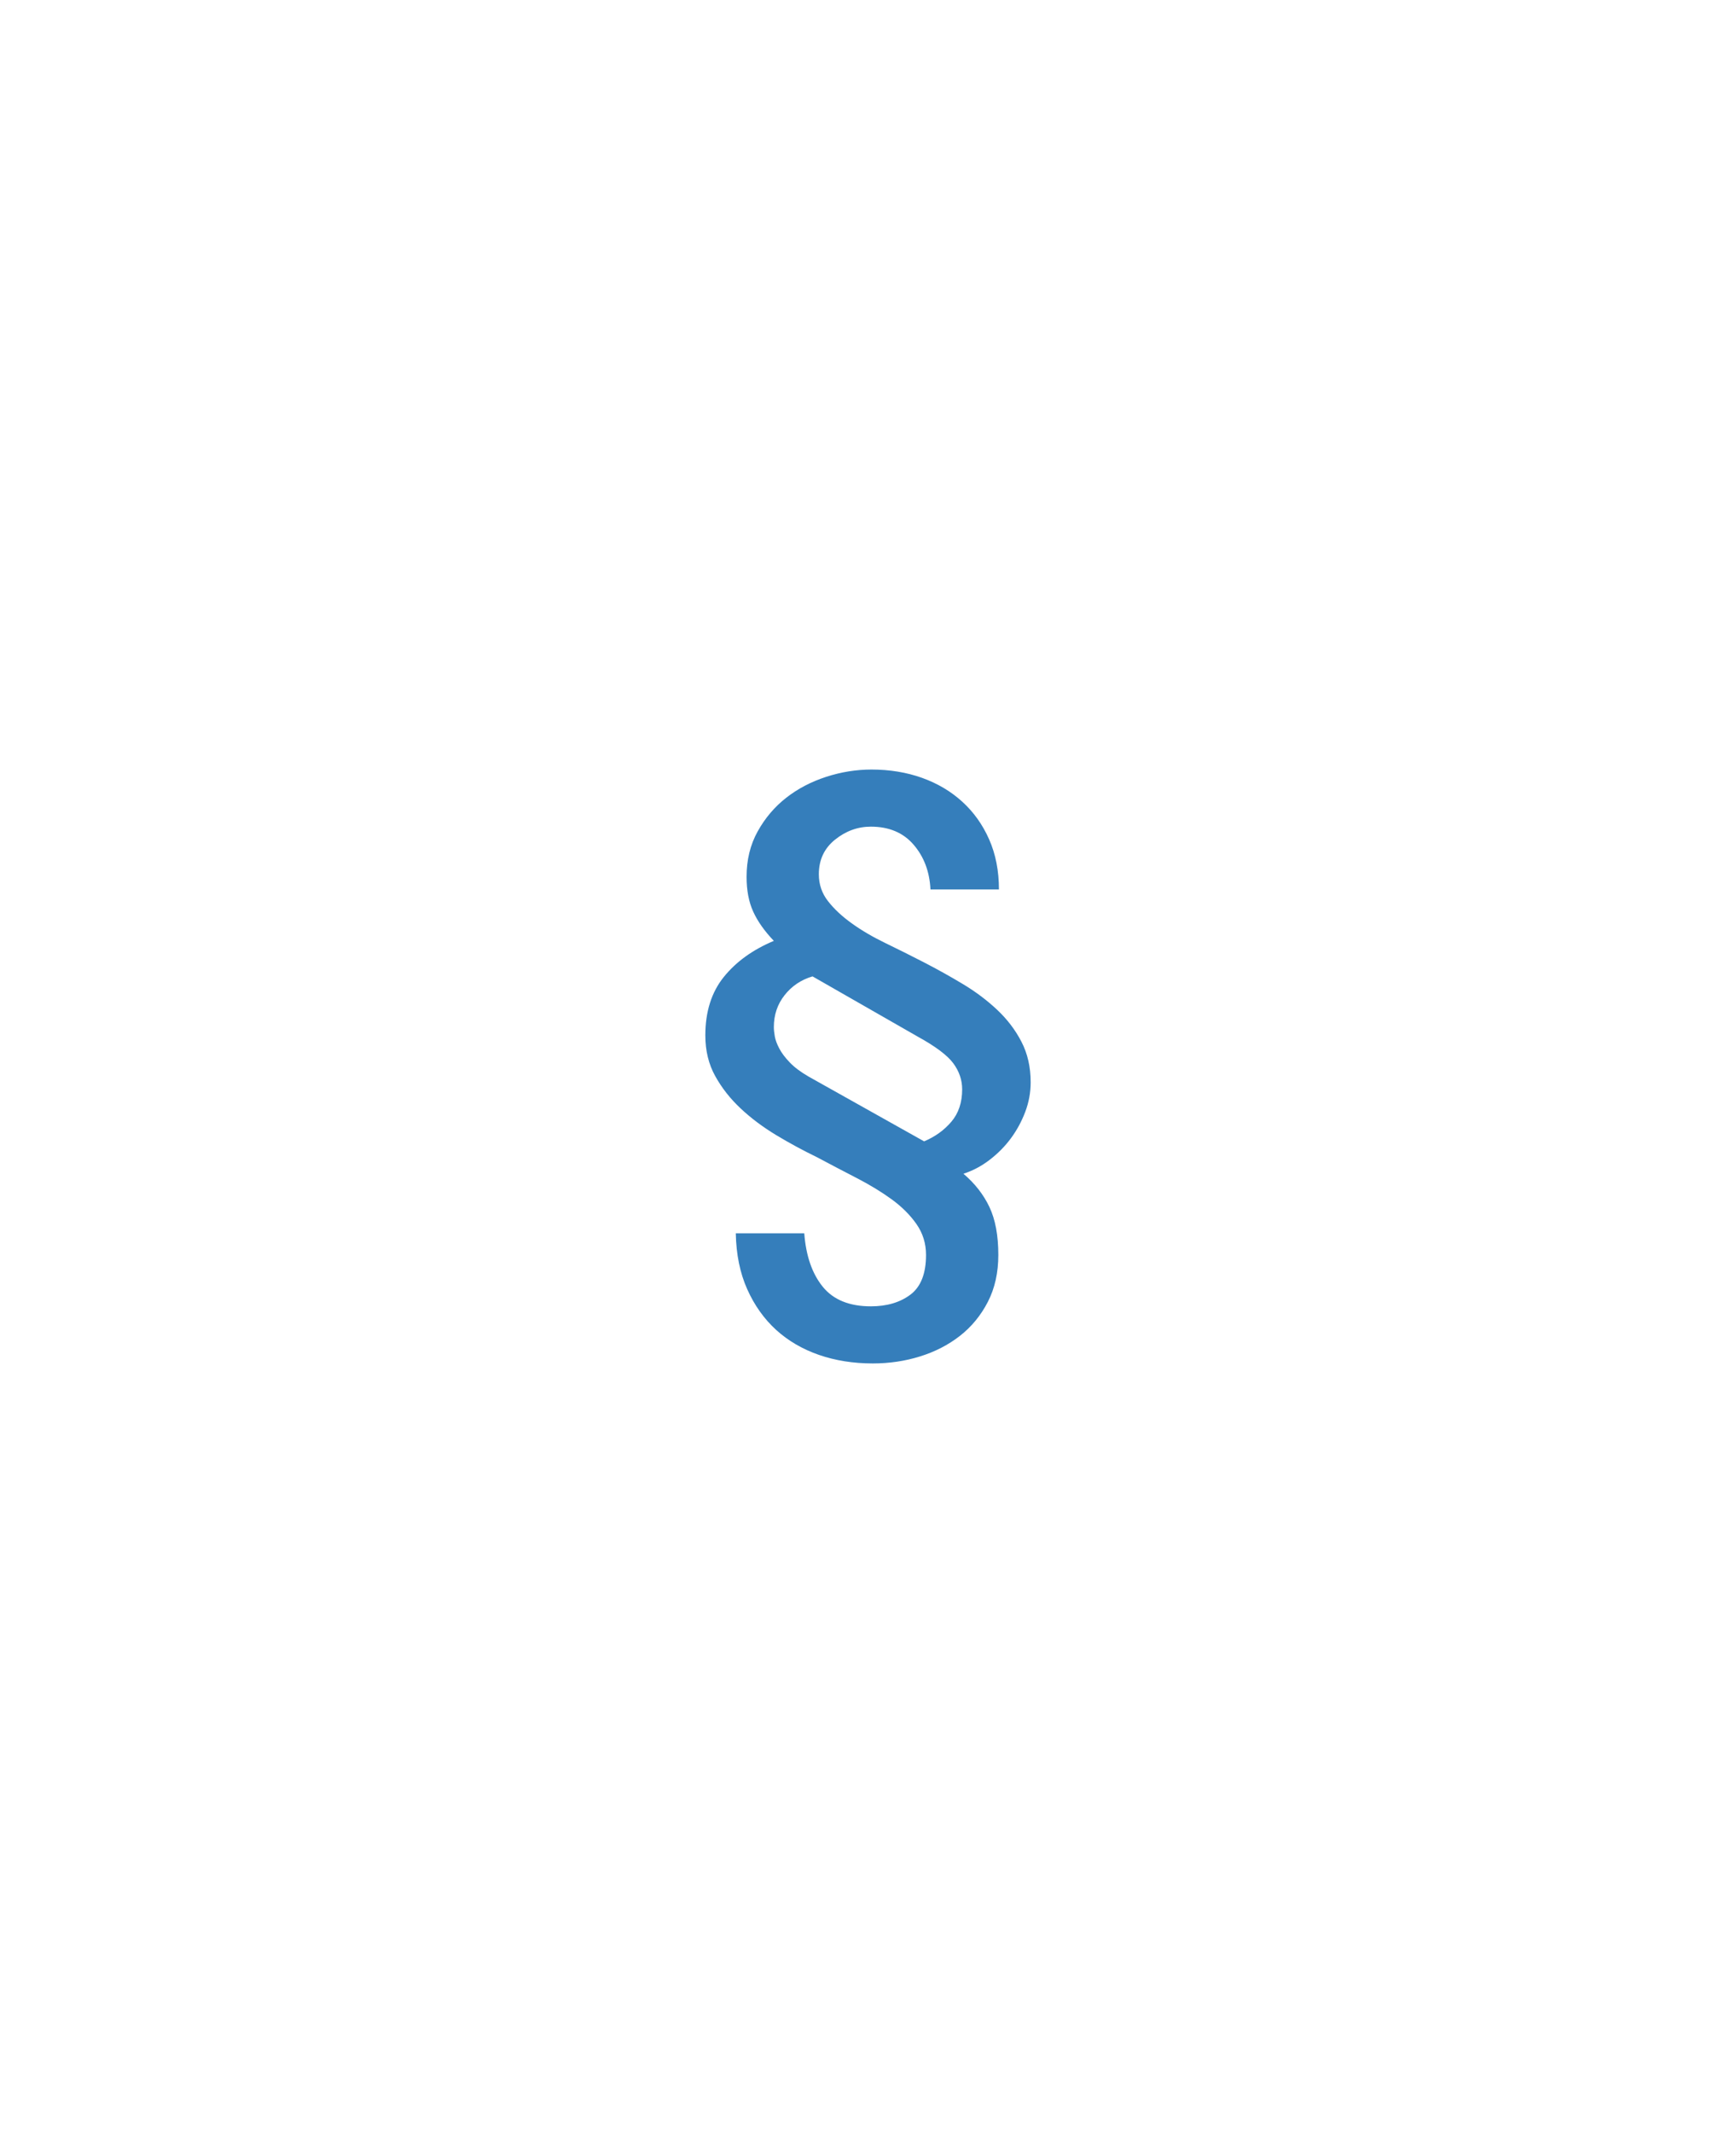 <?xml version="1.0" encoding="utf-8"?>
<!-- Generator: Adobe Illustrator 19.1.0, SVG Export Plug-In . SVG Version: 6.00 Build 0)  -->
<svg version="1.1" id="Layer_1" xmlns="http://www.w3.org/2000/svg" xmlns:xlink="http://www.w3.org/1999/xlink" x="0px" y="0px"
	 width="59.909px" height="73.568px" viewBox="0 0 59.909 73.568" enable-background="new 0 0 59.909 73.568" xml:space="preserve">
<path fill="#357EBB" d="M28.04,33.676c-0.394,0.117-0.715,0.332-0.963,0.647c-0.248,0.313-0.372,0.681-0.372,1.104
	c0,0.088,0.011,0.193,0.033,0.317c0.021,0.124,0.073,0.263,0.153,0.416c0.08,0.154,0.2,0.314,0.361,0.482
	c0.16,0.168,0.379,0.332,0.656,0.492l3.983,2.232c0.38-0.16,0.693-0.386,0.941-0.678c0.248-0.292,0.372-0.664,0.372-1.116
	c0-0.321-0.102-0.621-0.306-0.898c-0.205-0.276-0.613-0.583-1.225-0.919L28.04,33.676z M32.11,30.678
	c-0.029-0.612-0.223-1.127-0.58-1.542c-0.357-0.416-0.85-0.624-1.477-0.624c-0.452,0-0.864,0.149-1.236,0.448
	c-0.373,0.3-0.559,0.697-0.559,1.194c0,0.349,0.106,0.66,0.318,0.929c0.211,0.271,0.485,0.526,0.821,0.766
	c0.335,0.241,0.722,0.468,1.159,0.679c0.438,0.212,0.883,0.434,1.335,0.667c0.452,0.234,0.898,0.481,1.335,0.744
	c0.438,0.262,0.832,0.558,1.182,0.886c0.35,0.329,0.631,0.697,0.842,1.106c0.212,0.408,0.318,0.875,0.318,1.4
	c0,0.35-0.063,0.69-0.187,1.018c-0.124,0.328-0.288,0.631-0.492,0.908c-0.204,0.277-0.448,0.525-0.733,0.744
	c-0.284,0.219-0.587,0.379-0.908,0.482c0.394,0.335,0.693,0.718,0.897,1.148c0.204,0.431,0.307,0.982,0.307,1.652
	c0,0.613-0.121,1.153-0.362,1.62c-0.24,0.466-0.561,0.857-0.962,1.171c-0.402,0.313-0.861,0.55-1.379,0.71
	c-0.518,0.162-1.061,0.242-1.63,0.242c-0.672,0-1.291-0.099-1.861-0.296c-0.568-0.197-1.061-0.486-1.477-0.864
	c-0.415-0.38-0.747-0.846-0.995-1.401s-0.38-1.196-0.394-1.926h2.363c0.059,0.774,0.27,1.386,0.635,1.838
	c0.365,0.452,0.919,0.679,1.663,0.679c0.554,0,1.01-0.135,1.368-0.405c0.357-0.27,0.536-0.726,0.536-1.368
	c0-0.393-0.11-0.748-0.328-1.061c-0.219-0.314-0.504-0.598-0.854-0.854c-0.35-0.254-0.751-0.499-1.204-0.733
	c-0.452-0.232-0.911-0.474-1.378-0.722c-0.481-0.233-0.952-0.488-1.412-0.765c-0.459-0.278-0.868-0.584-1.225-0.92
	c-0.358-0.335-0.649-0.707-0.875-1.115c-0.227-0.409-0.34-0.876-0.34-1.402c0-0.816,0.212-1.487,0.635-2.012
	c0.423-0.526,0.999-0.942,1.729-1.248c-0.321-0.336-0.558-0.67-0.711-1.006c-0.154-0.336-0.23-0.737-0.23-1.204
	c0-0.584,0.127-1.105,0.383-1.565c0.255-0.46,0.583-0.846,0.984-1.16c0.402-0.314,0.861-0.554,1.379-0.722
	c0.518-0.168,1.04-0.252,1.565-0.252c0.627,0,1.207,0.096,1.74,0.285c0.532,0.19,0.995,0.463,1.389,0.821
	c0.394,0.357,0.704,0.791,0.93,1.301c0.226,0.511,0.339,1.087,0.339,1.729H32.11z"/>
</svg>
